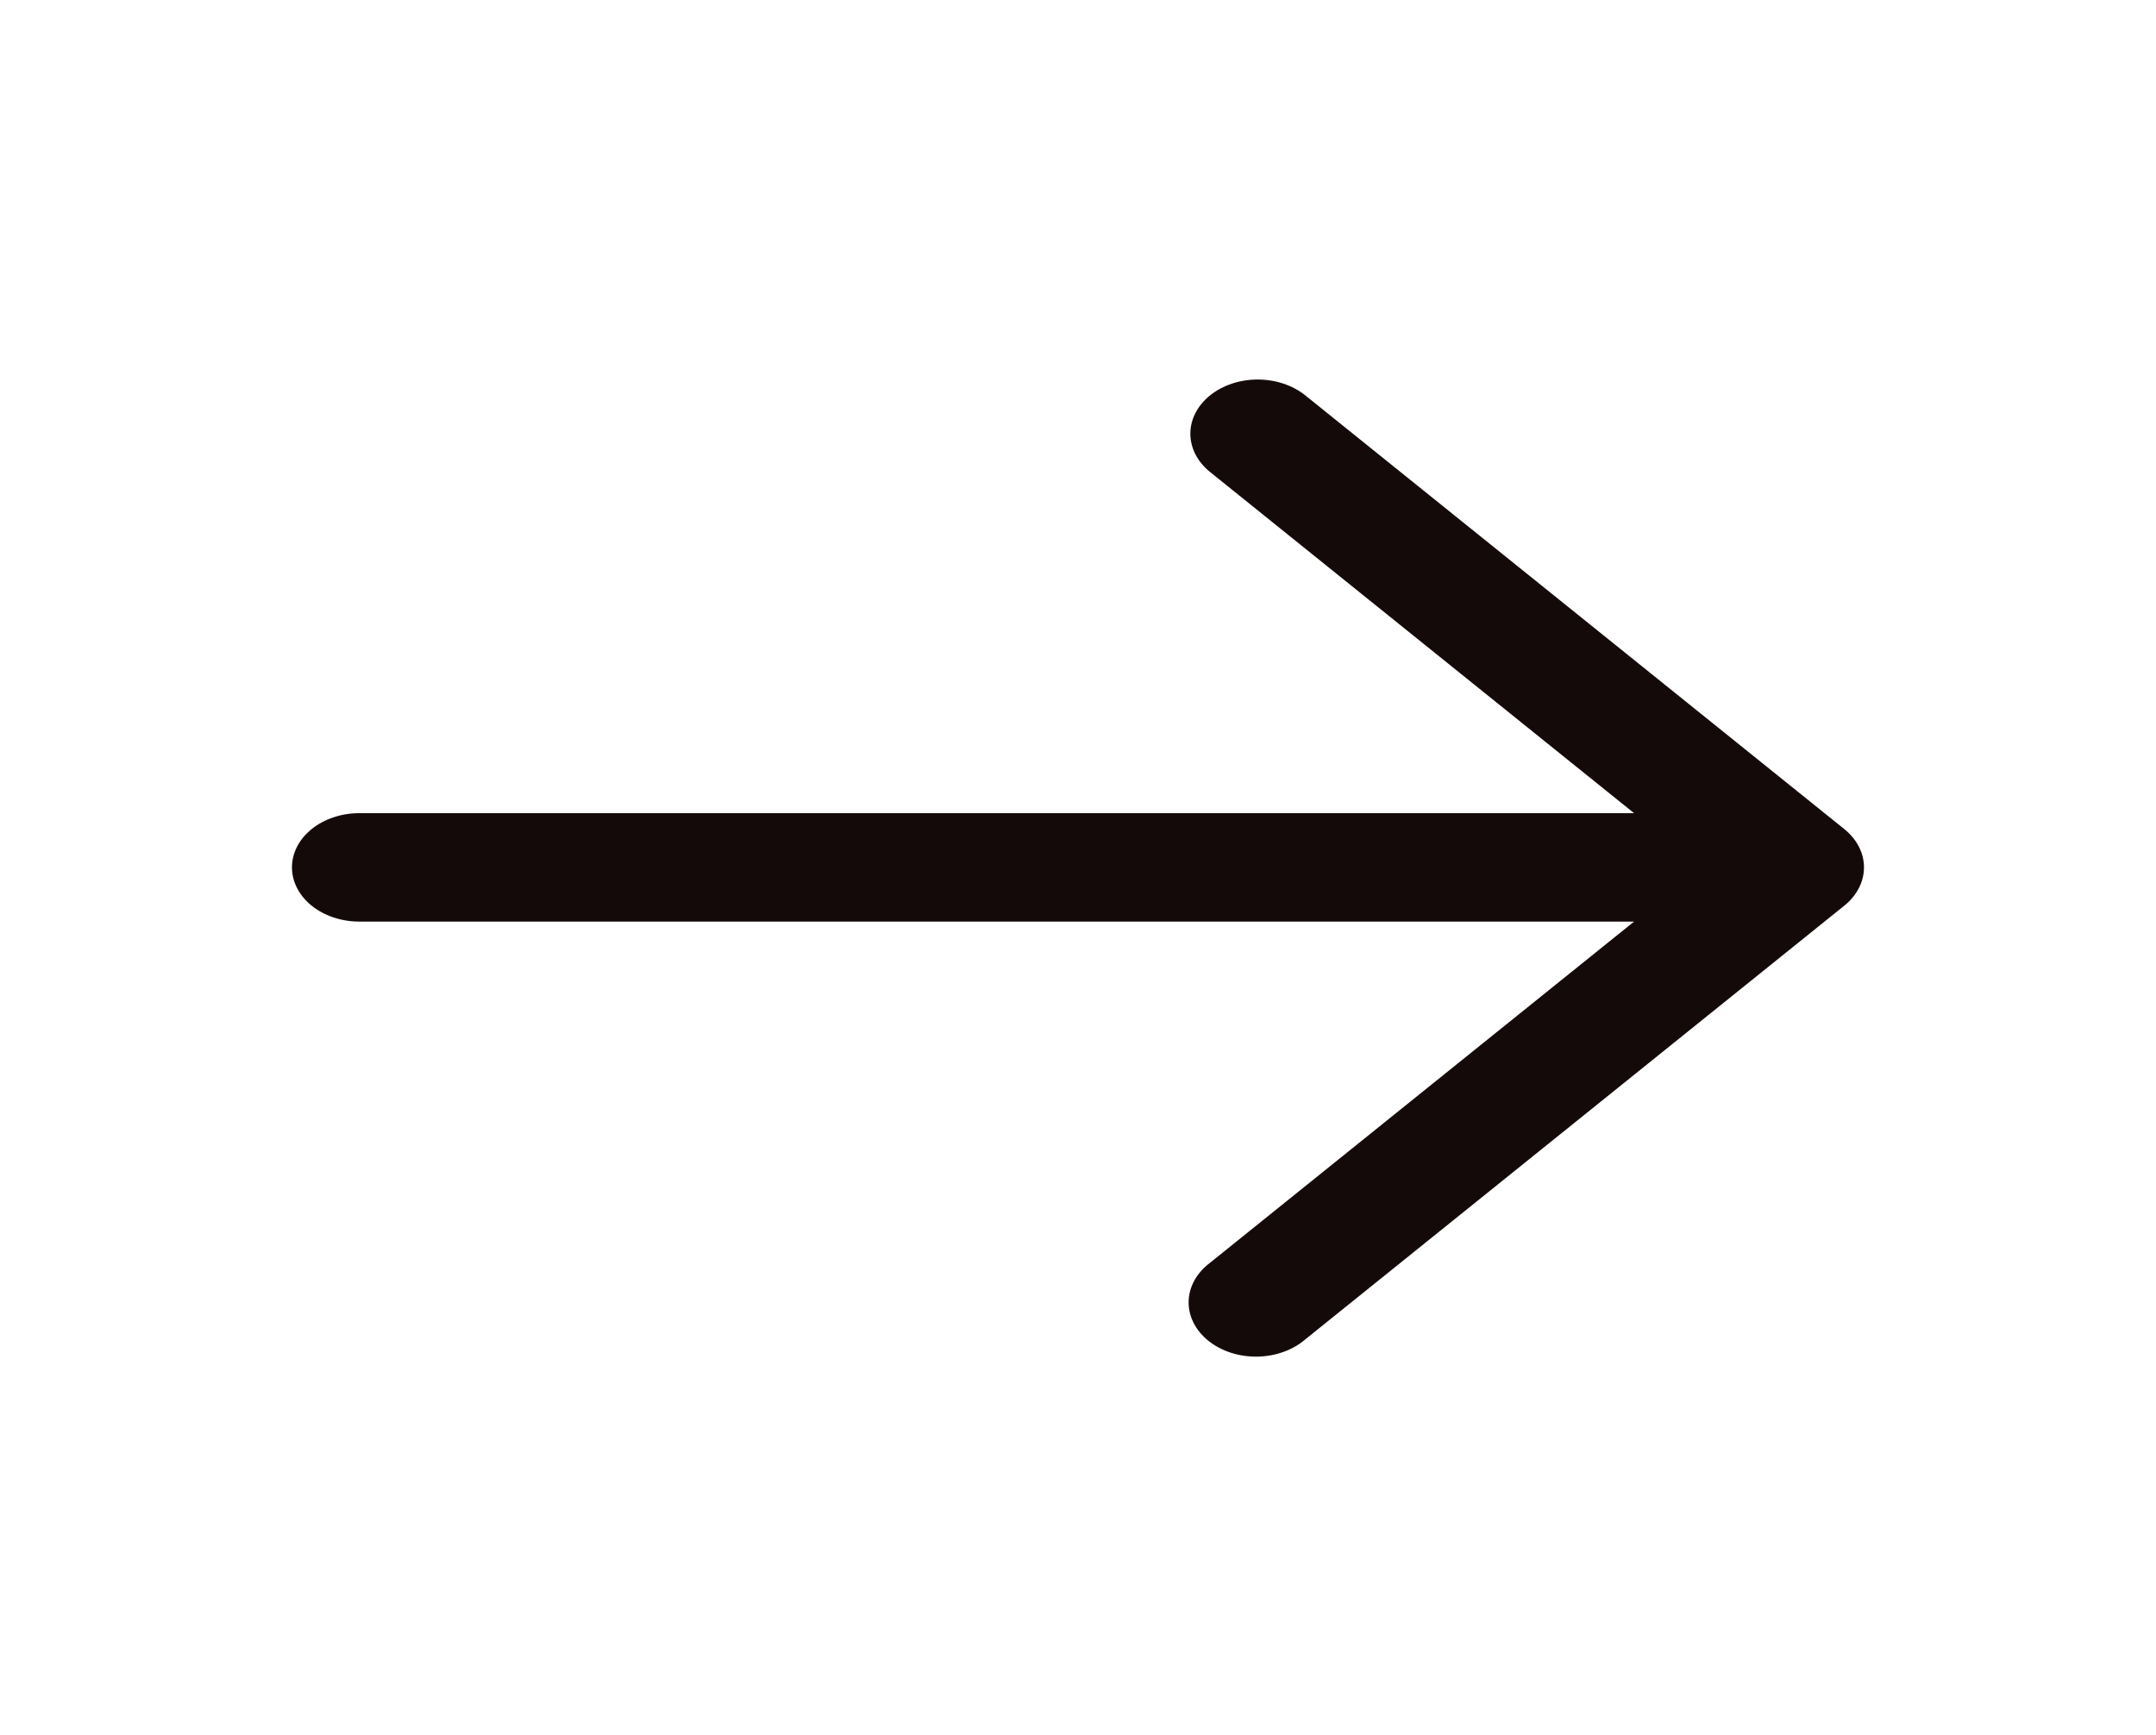 <svg width="512" height="412" viewBox="0 0 512 412" fill="none" xmlns="http://www.w3.org/2000/svg">
<path fill-rule="evenodd" clip-rule="evenodd" d="M287.361 93.902C290.361 91.49 294.427 90.136 298.667 90.136C302.907 90.136 306.974 91.49 309.974 93.902L437.974 196.902C440.97 199.316 442.653 202.588 442.653 206C442.653 209.412 440.97 212.684 437.974 215.098L309.974 318.098C308.509 319.363 306.743 320.378 304.78 321.081C302.817 321.785 300.699 322.164 298.55 322.194C296.402 322.225 294.268 321.907 292.276 321.259C290.284 320.611 288.474 319.648 286.954 318.425C285.435 317.202 284.237 315.746 283.433 314.143C282.628 312.54 282.233 310.823 282.271 309.094C282.309 307.365 282.779 305.66 283.653 304.081C284.528 302.502 285.789 301.08 287.361 299.902L388.054 218.875H85.334C81.091 218.875 77.021 217.518 74.02 215.104C71.02 212.689 69.334 209.415 69.334 206C69.334 202.585 71.02 199.31 74.02 196.896C77.021 194.481 81.091 193.125 85.334 193.125H388.054L287.361 112.098C284.364 109.684 282.681 106.412 282.681 103C282.681 99.588 284.364 96.316 287.361 93.902Z" fill="#150A0A"/>
</svg>
